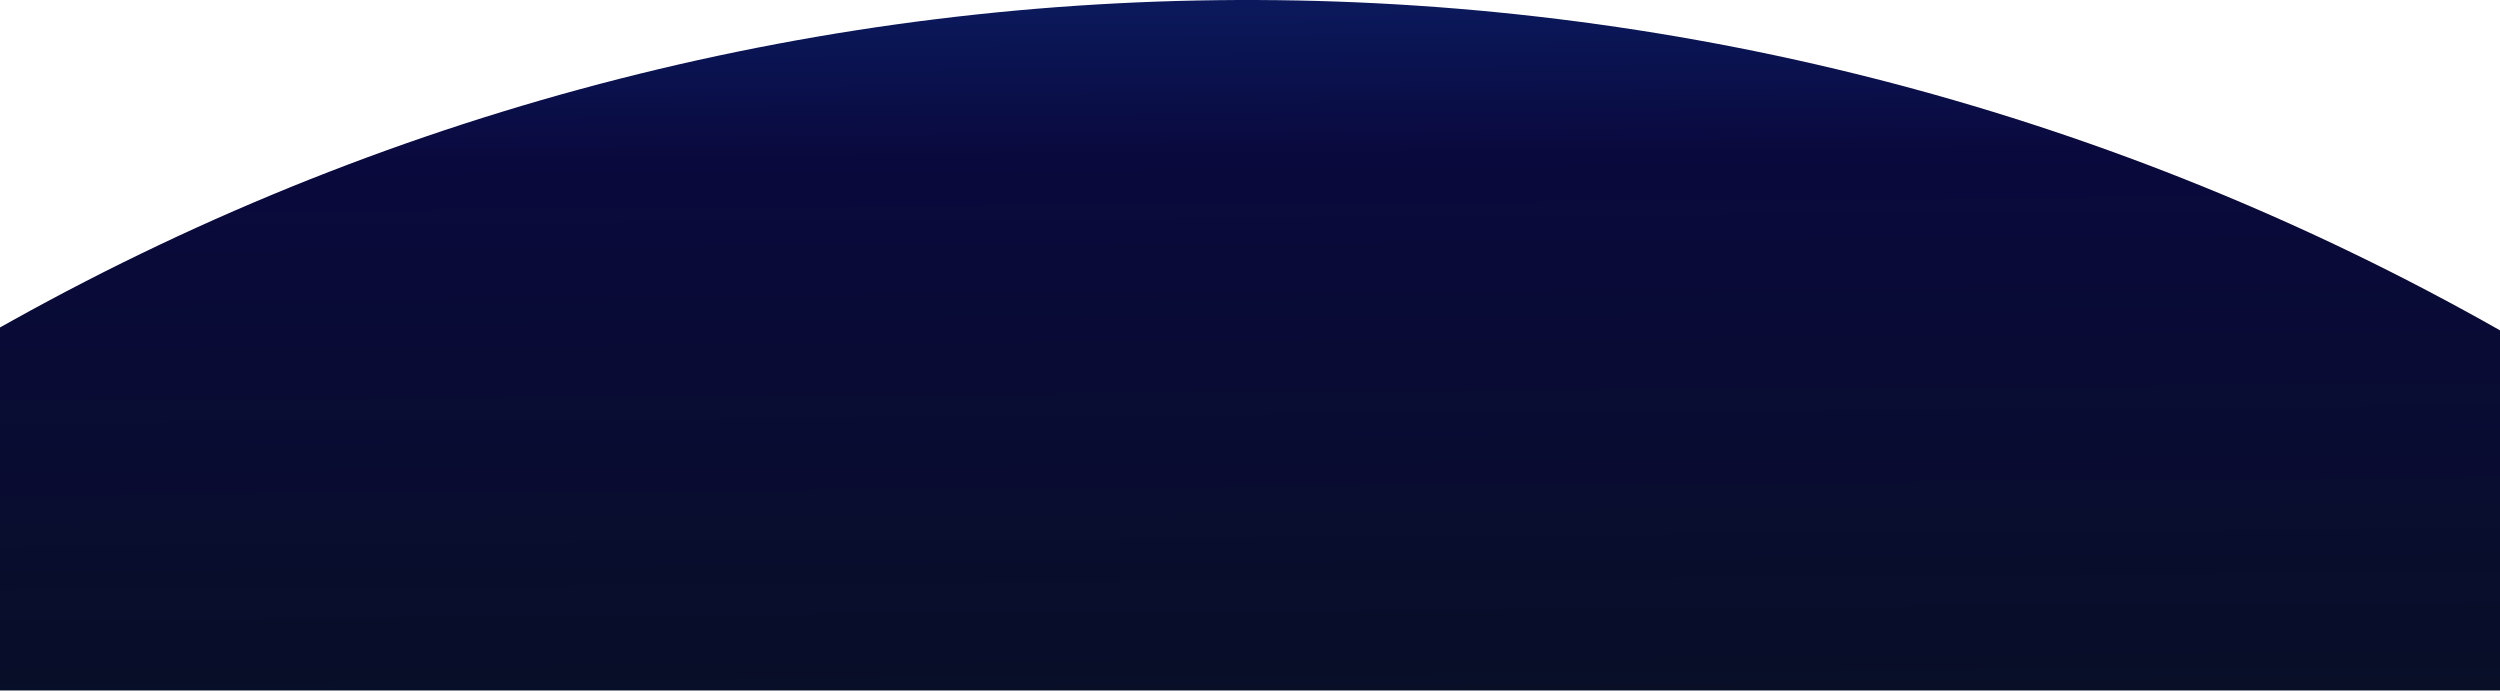 <svg width="1437" height="397" viewBox="0 0 1437 397" fill="none" xmlns="http://www.w3.org/2000/svg">
<path d="M-3 189.884L6.902 184.37C451.92 -63.406 993.906 -61.316 1437 189.884V396.884H-3V189.884Z" fill="url(#paint0_linear)"/>
<defs>
<linearGradient id="paint0_linear" x1="847.5" y1="-67.5" x2="851" y2="414" gradientUnits="userSpaceOnUse">
<stop stop-color="#0B2573"/>
<stop offset="0.325" stop-color="#0A093D"/>
<stop offset="1" stop-color="#080F26"/>
<stop offset="1" stop-color="#080F26"/>
</linearGradient>
</defs>
</svg>
